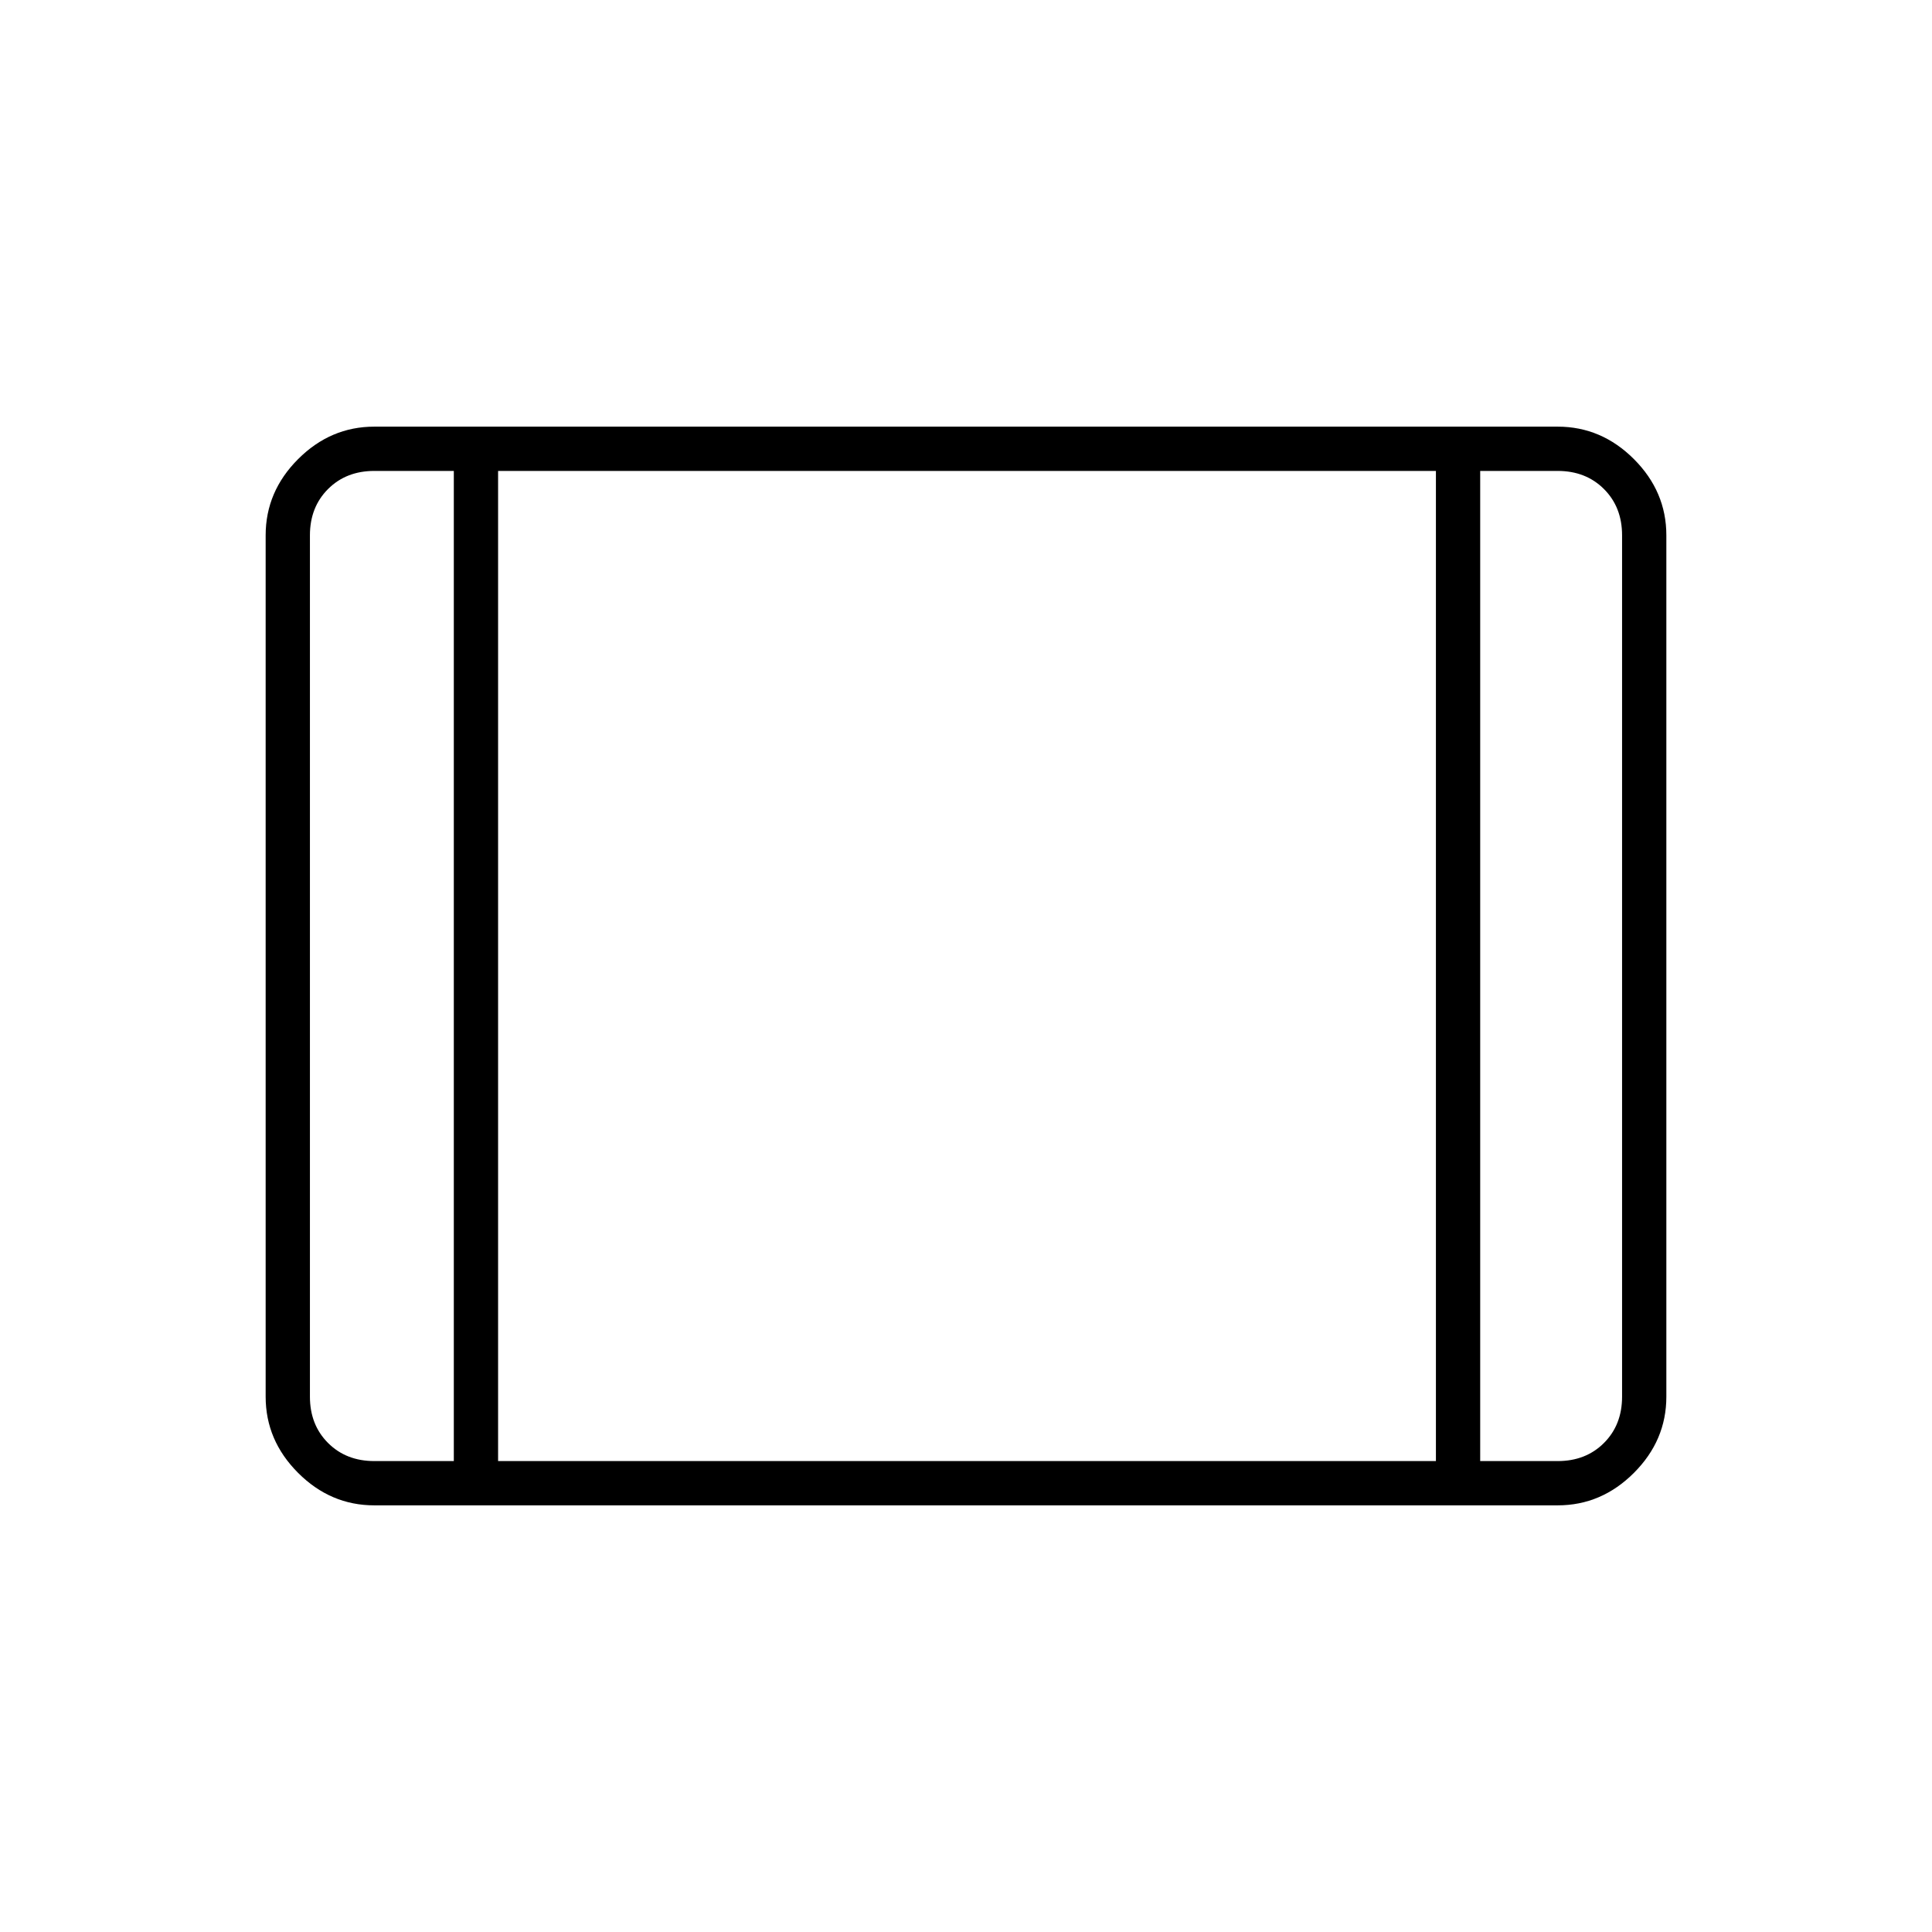 <svg xmlns="http://www.w3.org/2000/svg" height="48" viewBox="0 -960 960 960" width="48"><path d="M186-212q-21.75 0-37.87-16.13Q132-244.25 132-266v-428q0-21.75 16.13-37.88Q164.25-748 186-748h588q21.75 0 37.88 16.12Q828-715.75 828-694v428q0 21.75-16.12 37.87Q795.75-212 774-212H186Zm0-22h39.5v-492H186q-14 0-23 9t-9 23v428q0 14 9 23t23 9Zm61.5 0h466v-492h-466v492Zm488 0H774q14 0 23-9t9-23v-428q0-14-9-23t-23-9h-38.5v492Zm-488-492v492-492Z"/></svg>